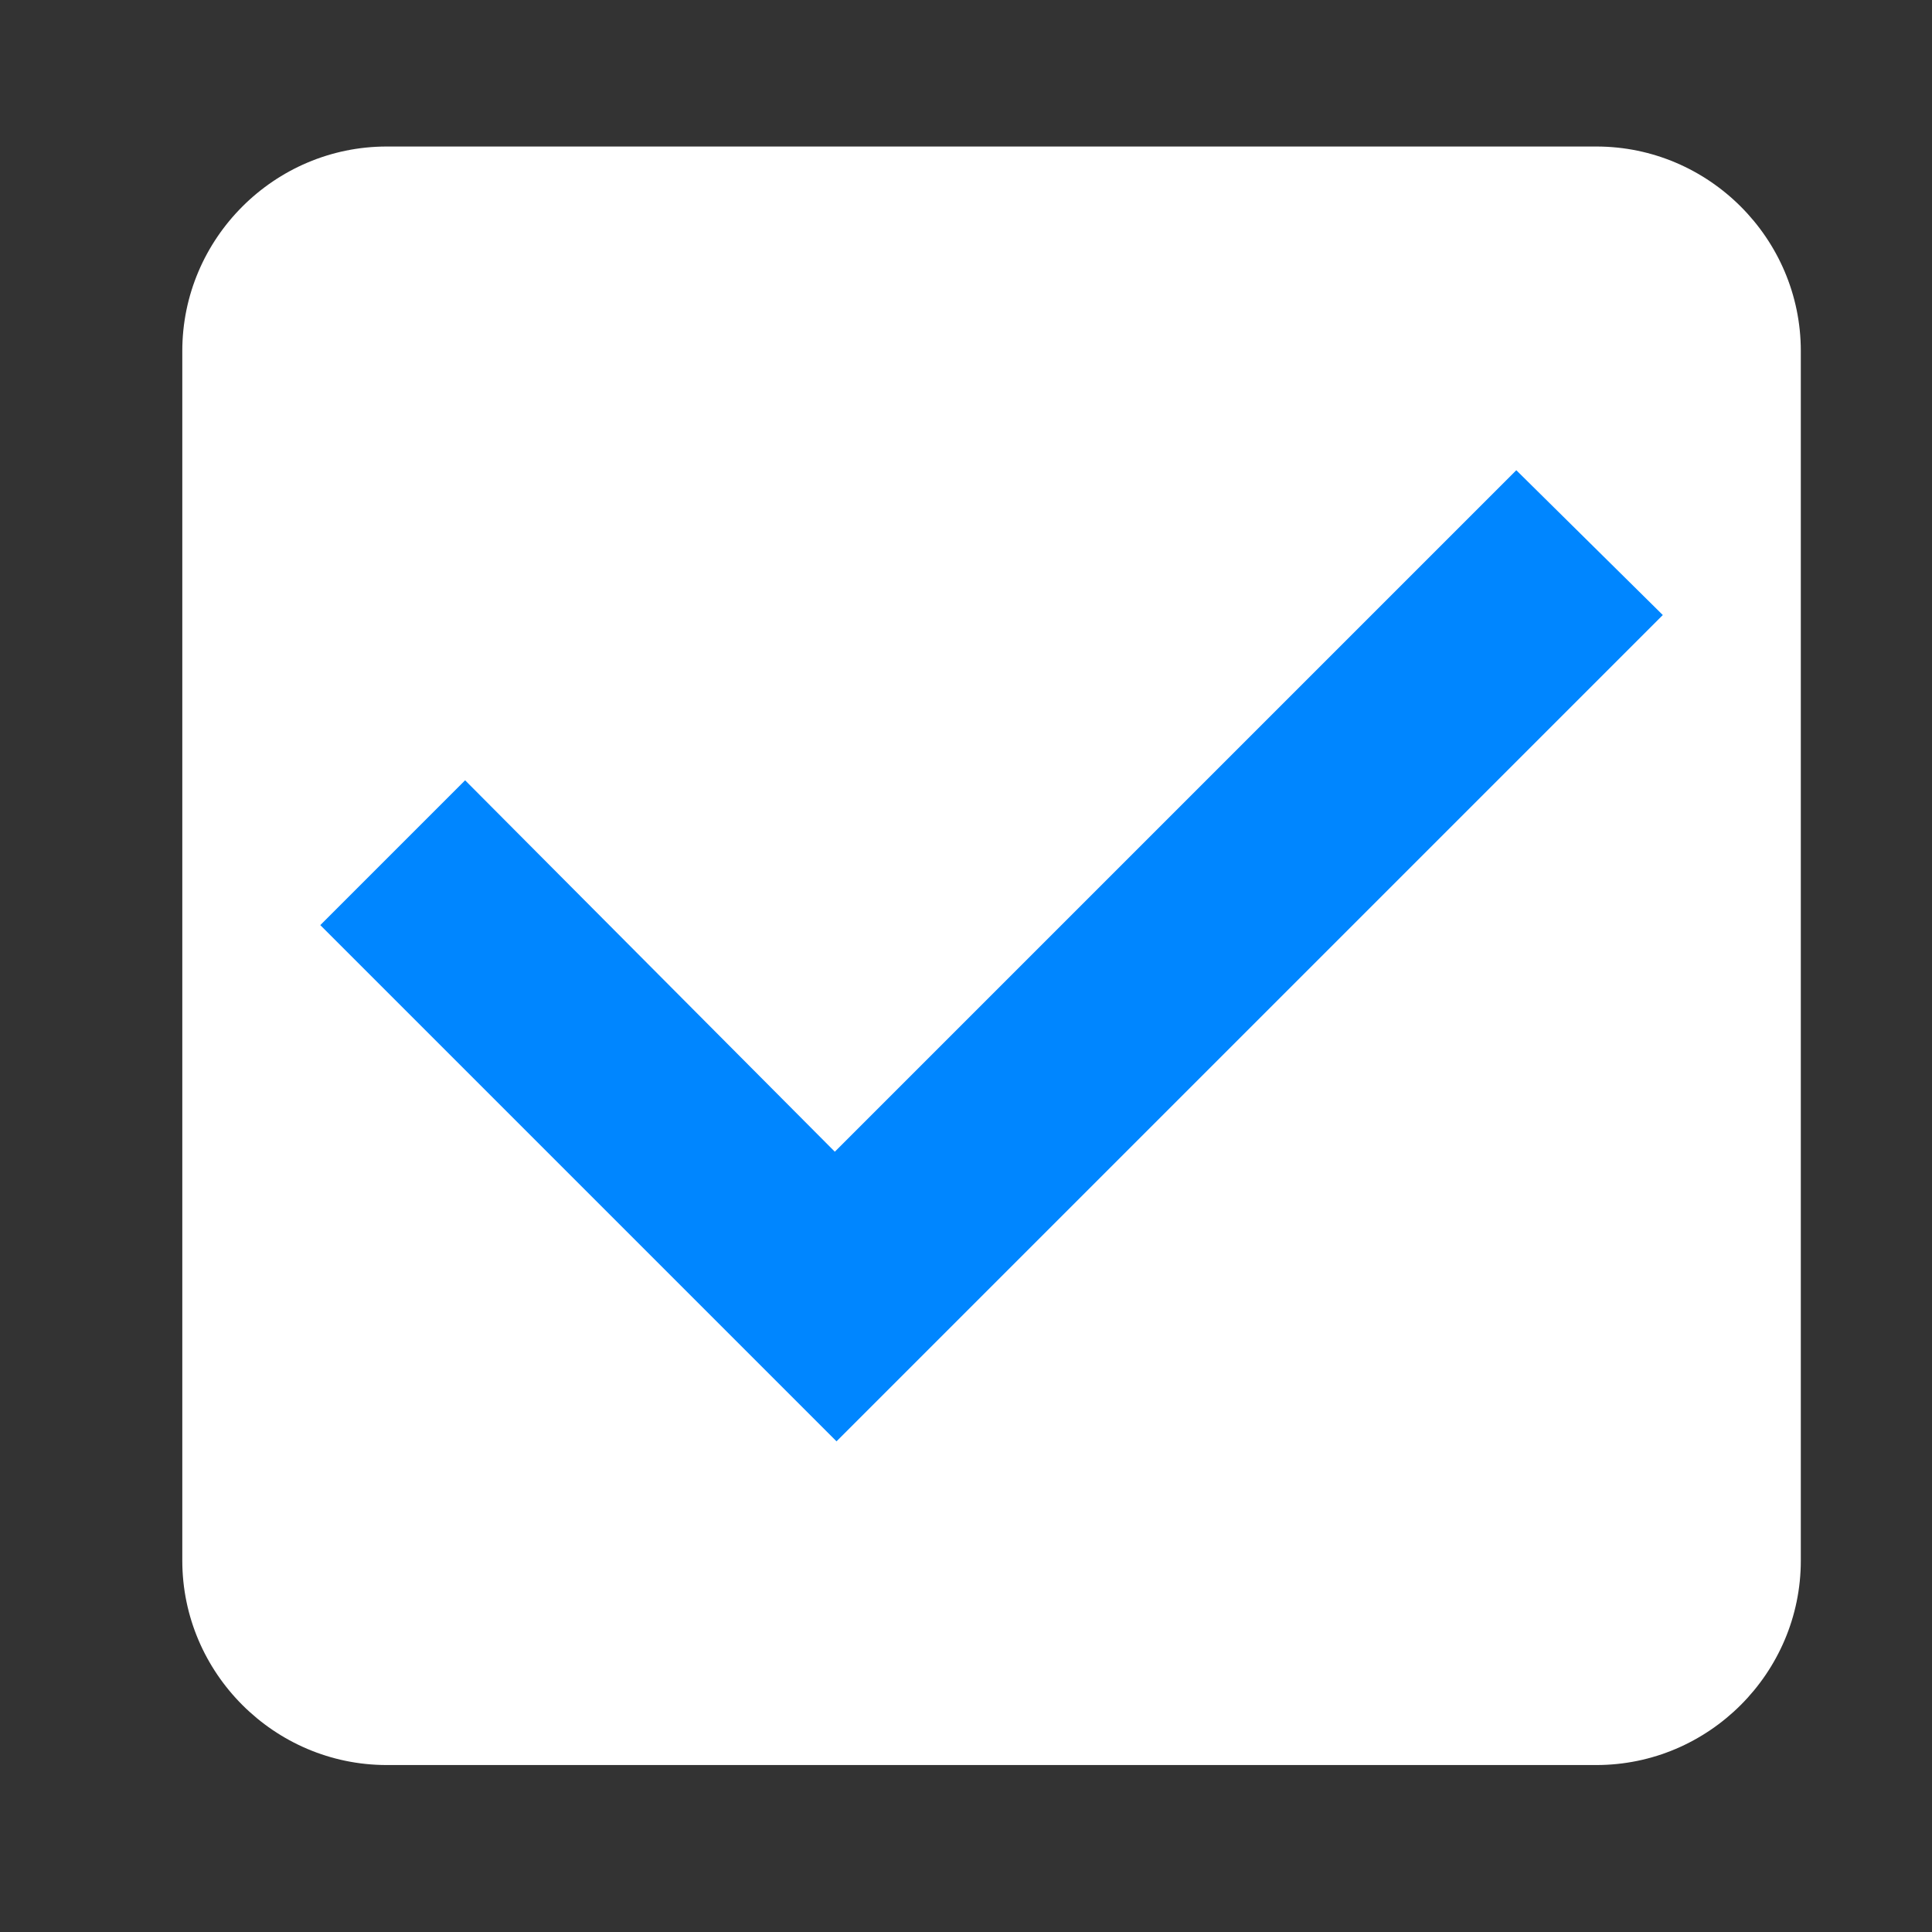 <?xml version="1.0" encoding="utf-8"?>
<!-- Generator: Adobe Illustrator 25.1.0, SVG Export Plug-In . SVG Version: 6.00 Build 0)  -->
<svg version="1.1" id="Layer_1" xmlns="http://www.w3.org/2000/svg" xmlns:xlink="http://www.w3.org/1999/xlink" x="0px" y="0px"
	 viewBox="0 0 113.4 113.4" style="enable-background:new 0 0 113.4 113.4;" xml:space="preserve">
<rect x="0" y="0" width="113.4" height="113.4" fill="#333333" stroke="none"/>
<style type="text/css">
	.st0{fill:#FFFFFF;}
	.st1{fill:#0086FF;}
</style>
<path class="st0" d="M93.7,103.6h-71c-6.6,0-12-5.4-12-12v-71c0-6.6,5.4-12,12-12h71c6.6,0,12,5.4,12,12v71
	C105.7,98.2,100.3,103.6,93.7,103.6z"/>
<path class="st1" d="M89,27.6l-40,40L27.3,45.8l-8.5,8.5l30.3,30.3l48.5-48.5L89,27.6z"/>
</svg>

